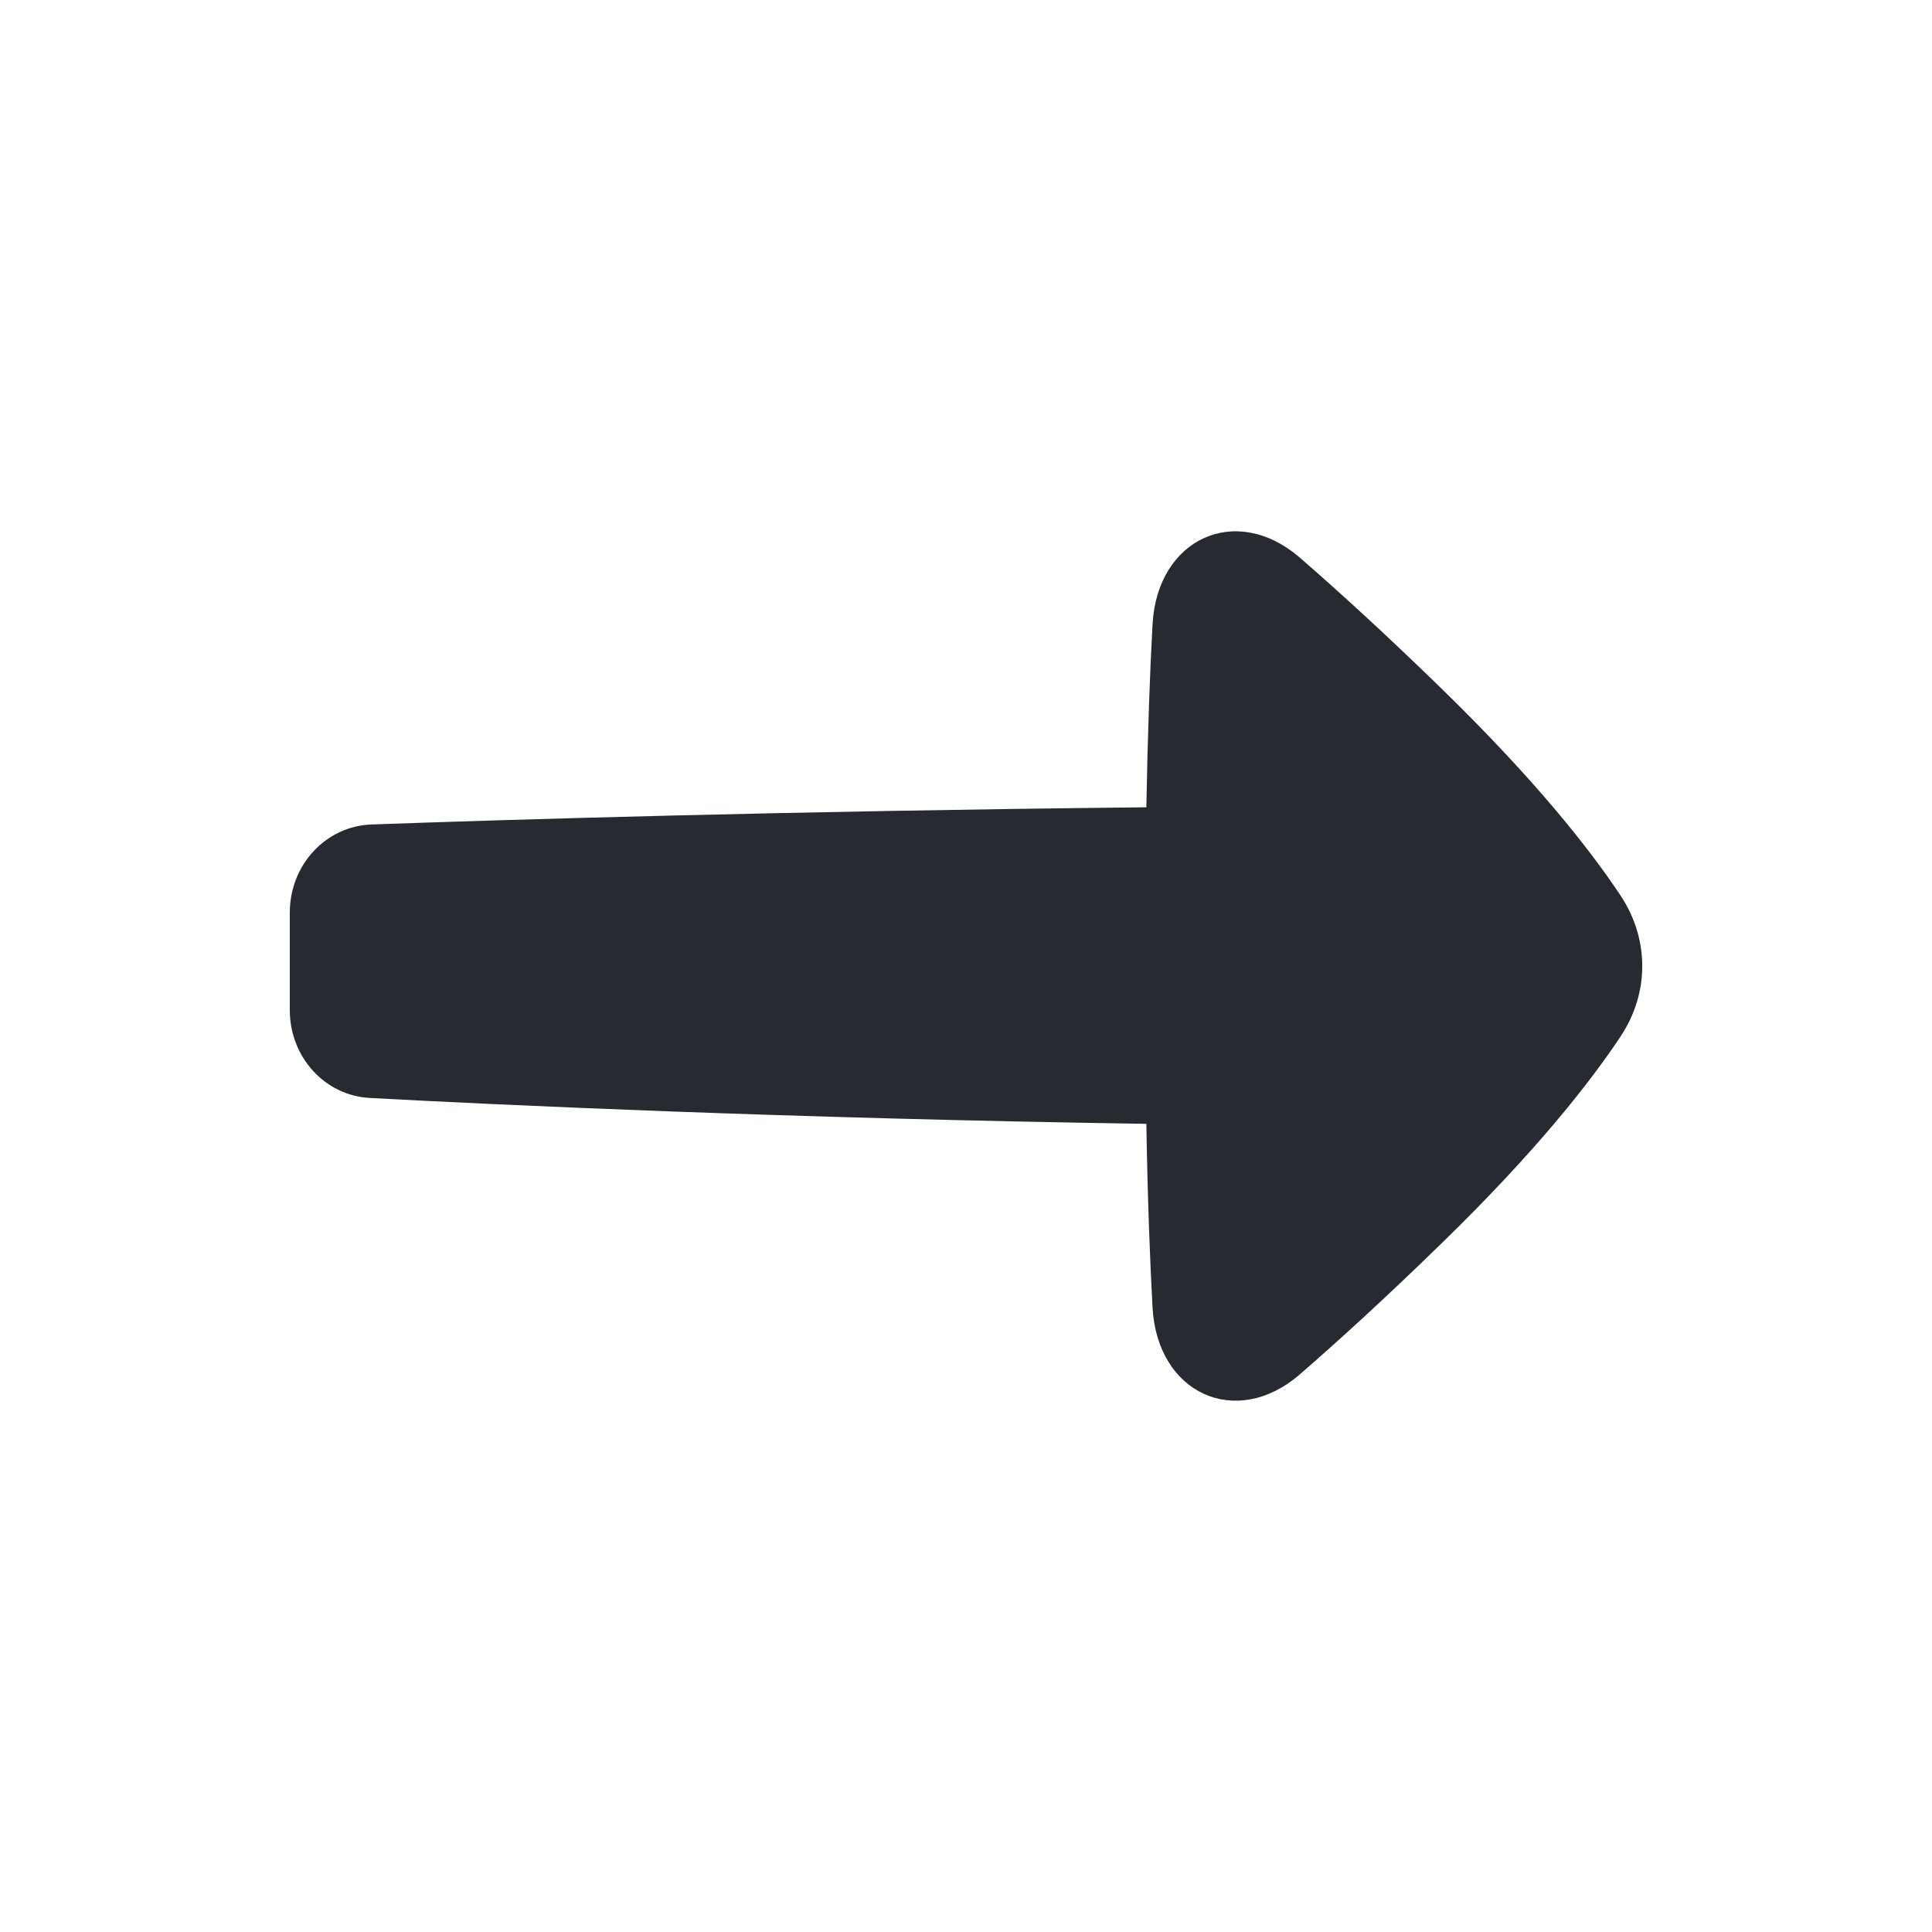 <svg width="20" height="20" viewBox="0 0 20 20" fill="none" xmlns="http://www.w3.org/2000/svg">
<path d="M11.931 6.464C11.979 5.575 12.794 5.201 13.455 5.772C13.848 6.113 14.334 6.555 14.918 7.124C15.897 8.077 16.459 8.793 16.777 9.272C17.075 9.722 17.075 10.279 16.777 10.728C16.459 11.207 15.897 11.924 14.918 12.876C14.334 13.445 13.848 13.887 13.455 14.228C12.795 14.799 11.979 14.425 11.931 13.535C11.904 13.041 11.88 12.417 11.867 11.634C8.107 11.576 5.184 11.439 3.828 11.366C3.361 11.341 3 10.941 3 10.457L3 9.447C3 8.955 3.371 8.552 3.846 8.535C5.21 8.486 8.124 8.396 11.867 8.357C11.881 7.578 11.904 6.957 11.931 6.464Z" fill="#272A30"/>
</svg>
